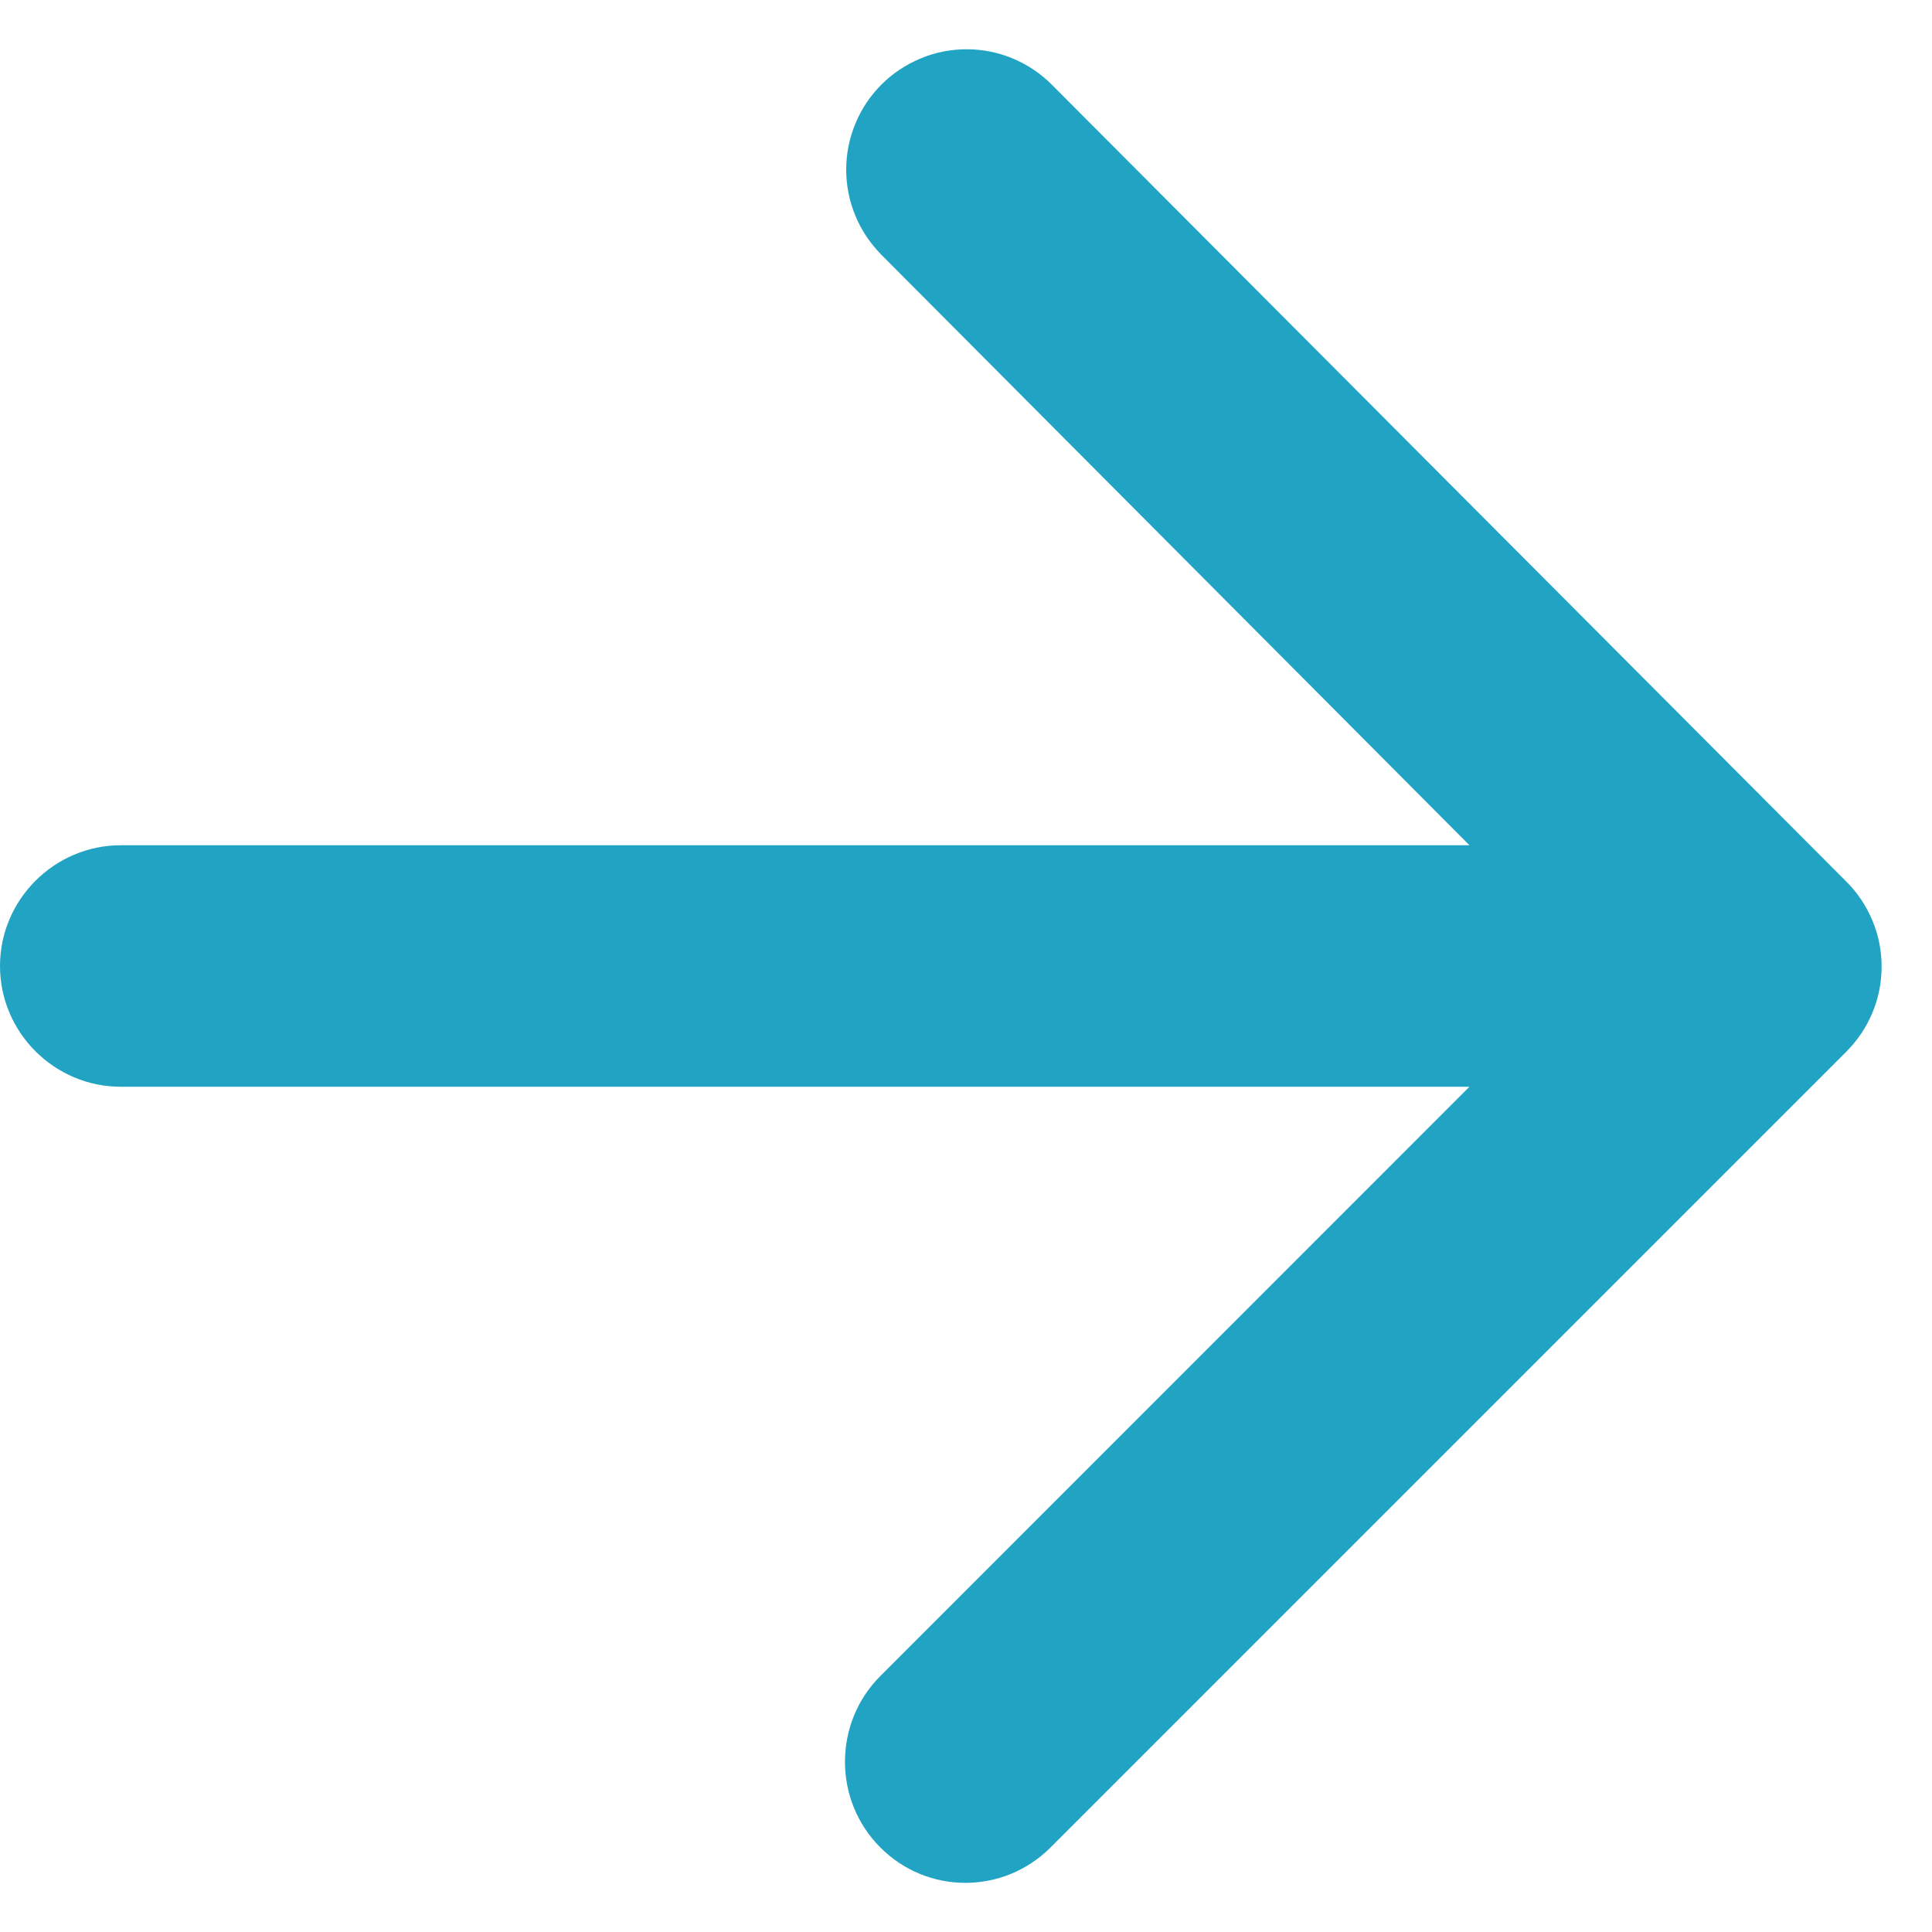 <svg width="12" height="12" viewBox="0 0 12 12" fill="none" xmlns="http://www.w3.org/2000/svg">
<path d="M0.75 6.75H9.127L5.468 10.41C5.175 10.703 5.175 11.182 5.468 11.475C5.76 11.768 6.232 11.768 6.525 11.475L11.467 6.533C11.537 6.463 11.592 6.381 11.63 6.29C11.668 6.199 11.687 6.102 11.687 6.004C11.687 5.906 11.668 5.808 11.63 5.718C11.592 5.627 11.537 5.544 11.467 5.475L6.532 0.525C6.463 0.456 6.381 0.401 6.29 0.363C6.199 0.325 6.102 0.306 6.004 0.306C5.906 0.306 5.808 0.325 5.718 0.363C5.627 0.401 5.544 0.456 5.475 0.525C5.406 0.594 5.35 0.677 5.313 0.768C5.275 0.858 5.256 0.956 5.256 1.054C5.256 1.152 5.275 1.249 5.313 1.34C5.35 1.431 5.406 1.513 5.475 1.583L9.127 5.25H0.75C0.338 5.25 0 5.588 0 6C0 6.413 0.338 6.75 0.75 6.75Z" fill="#21A4C4"/>
</svg>

